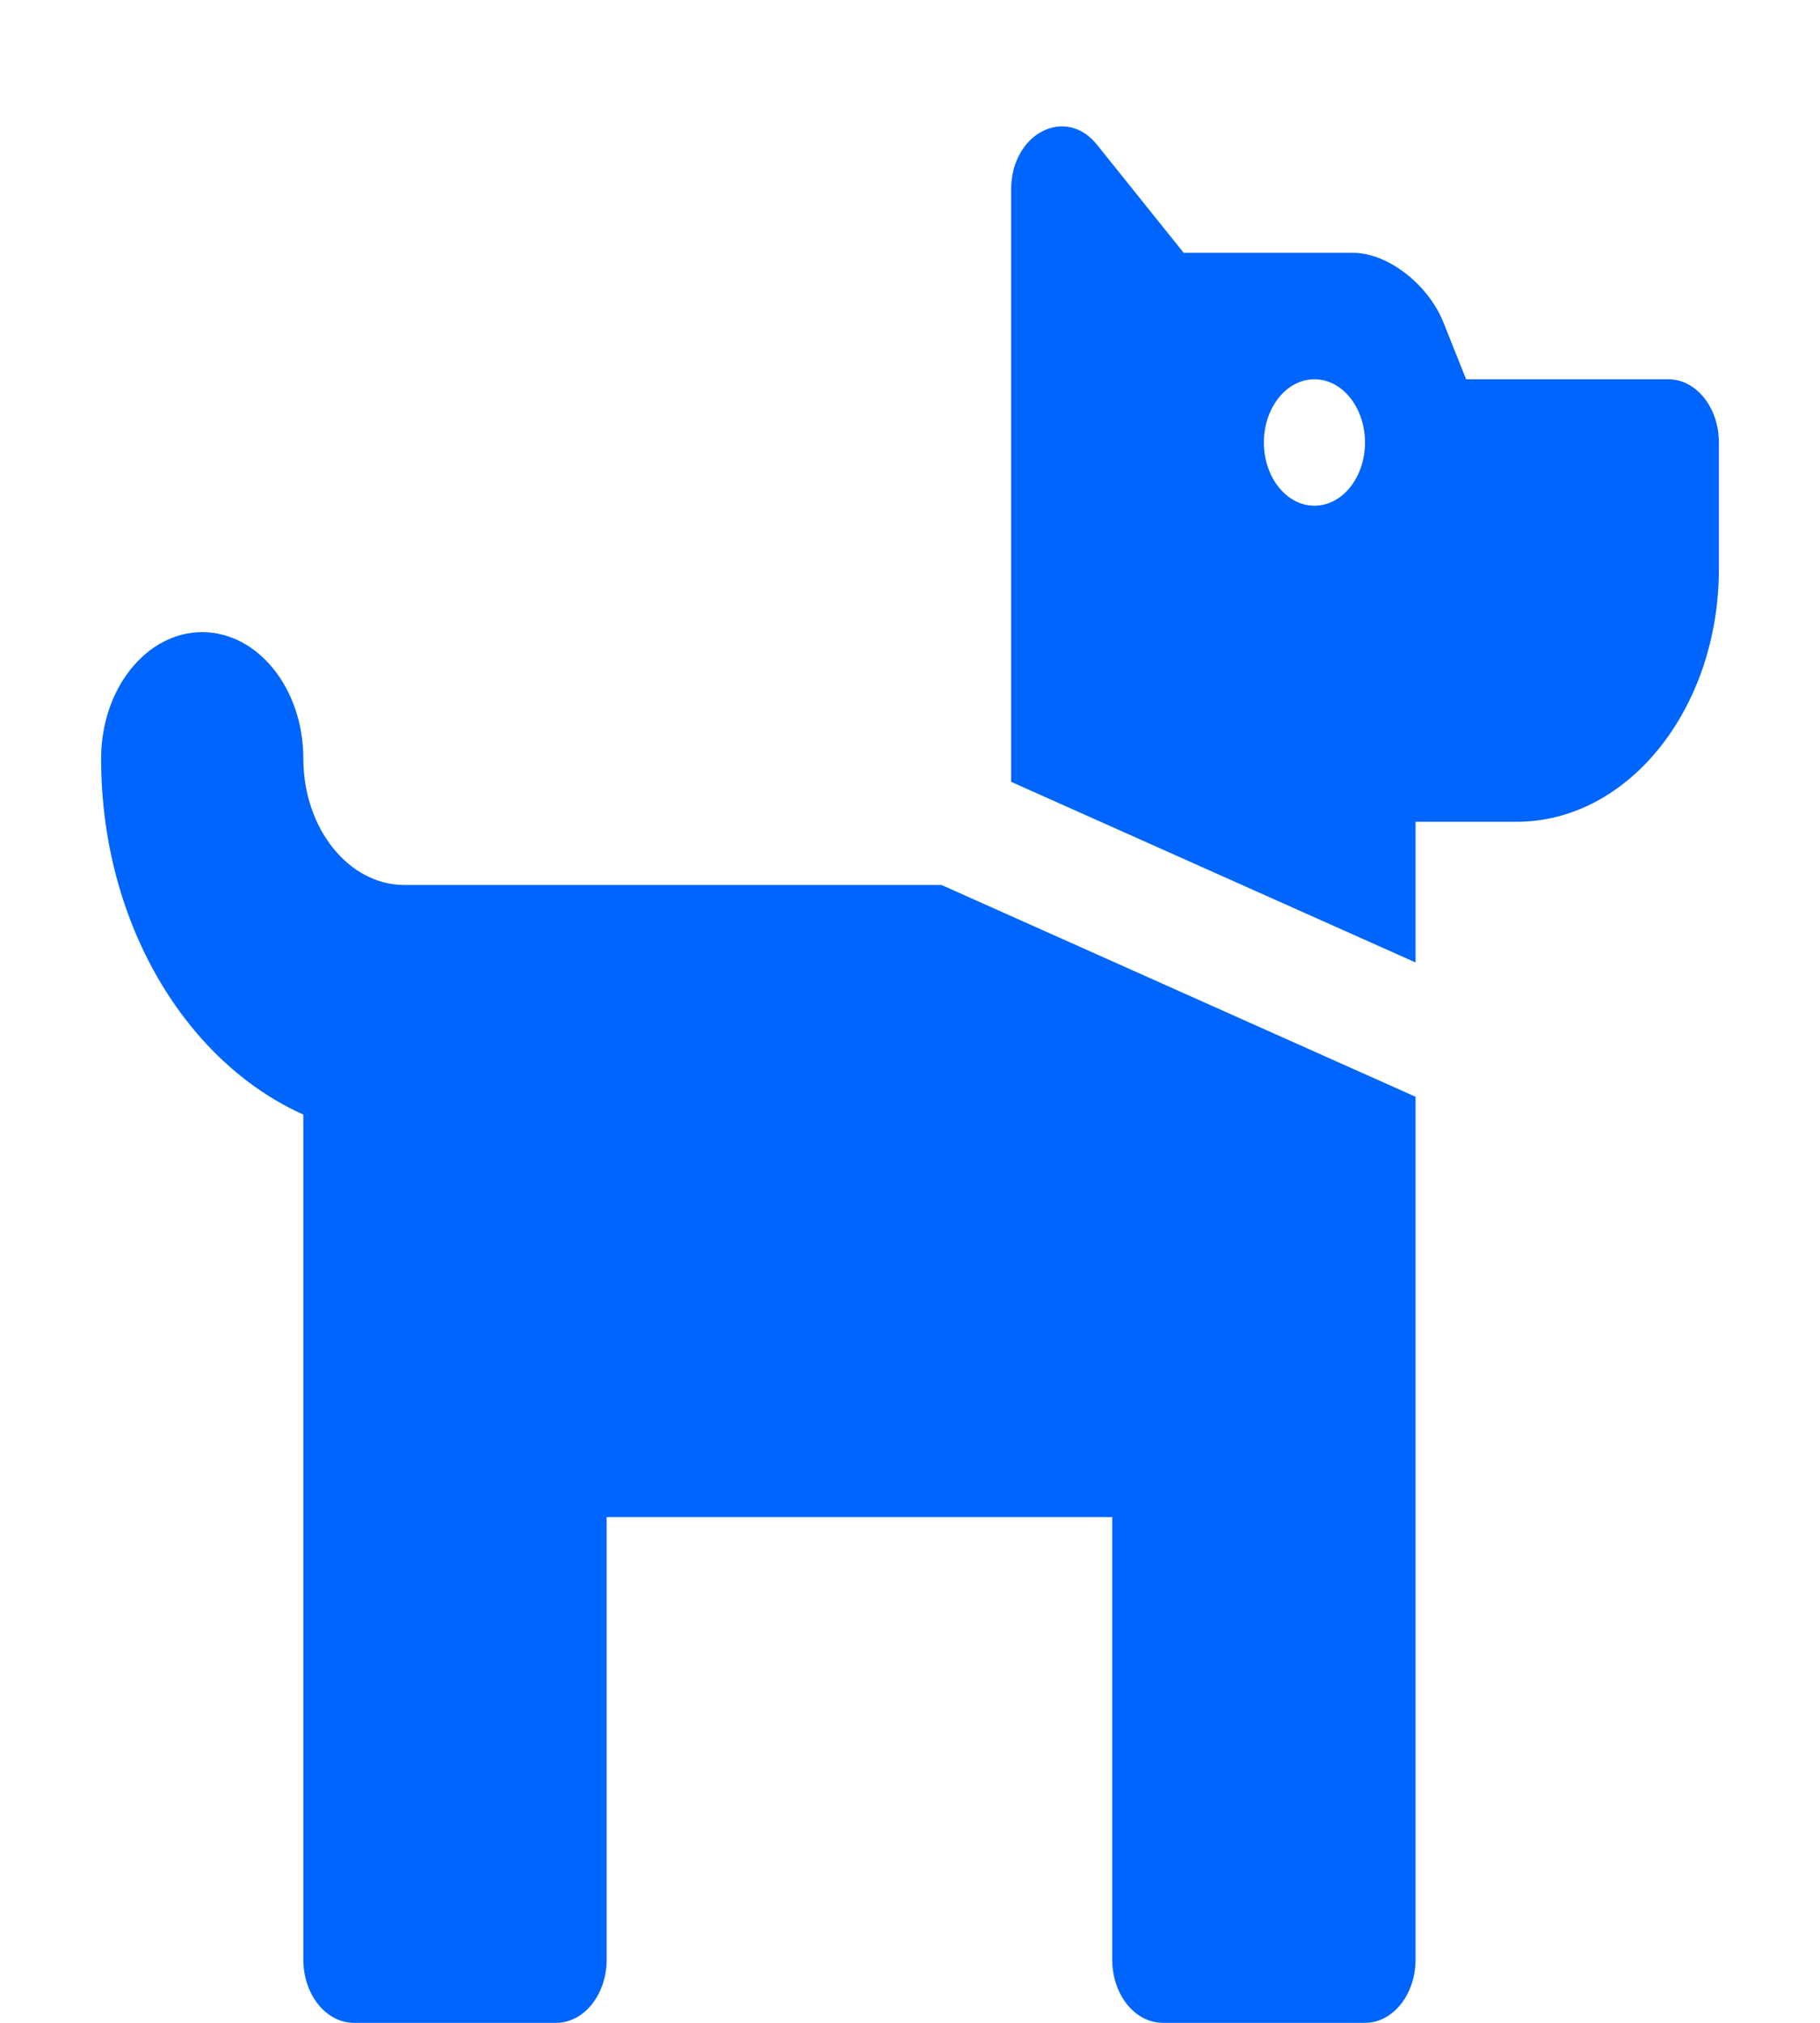 <?xml version="1.0" encoding="UTF-8"?>
<svg xmlns="http://www.w3.org/2000/svg" xmlns:xlink="http://www.w3.org/1999/xlink" width="18pt" height="20pt" viewBox="0 0 18 20" version="1.1">
<g id="surface1">
<path style=" stroke:none;fill-rule:nonzero;fill:rgb(0%,39.608%,98.824%);fill-opacity:1;" d="M 9.312 8.75 L 14 10.844 L 14 19.375 C 14 19.719 13.777 20 13.5 20 L 11.5 20 C 11.223 20 11 19.719 11 19.375 L 11 15 L 6 15 L 6 19.375 C 6 19.719 5.777 20 5.5 20 L 3.5 20 C 3.223 20 3 19.719 3 19.375 L 3 11.02 C 1.84 10.5 1 9.129 1 7.5 C 1 6.809 1.449 6.25 2 6.25 C 2.551 6.25 3 6.809 3 7.5 C 3 8.191 3.449 8.75 4 8.75 Z M 17 4.375 L 17 5.625 C 17 7.004 16.105 8.125 15 8.125 L 14 8.125 L 14 9.516 L 10 7.73 L 10 1.875 C 10 1.32 10.539 1.039 10.852 1.434 L 11.707 2.5 L 13.383 2.5 C 13.723 2.5 14.125 2.809 14.277 3.191 L 14.5 3.75 L 16.5 3.75 C 16.777 3.75 17 4.031 17 4.375 Z M 13.5 4.375 C 13.5 4.031 13.277 3.75 13 3.75 C 12.723 3.75 12.5 4.031 12.5 4.375 C 12.5 4.719 12.723 5 13 5 C 13.277 5 13.5 4.719 13.5 4.375 Z M 13.5 4.375 "/>
</g>
</svg>
